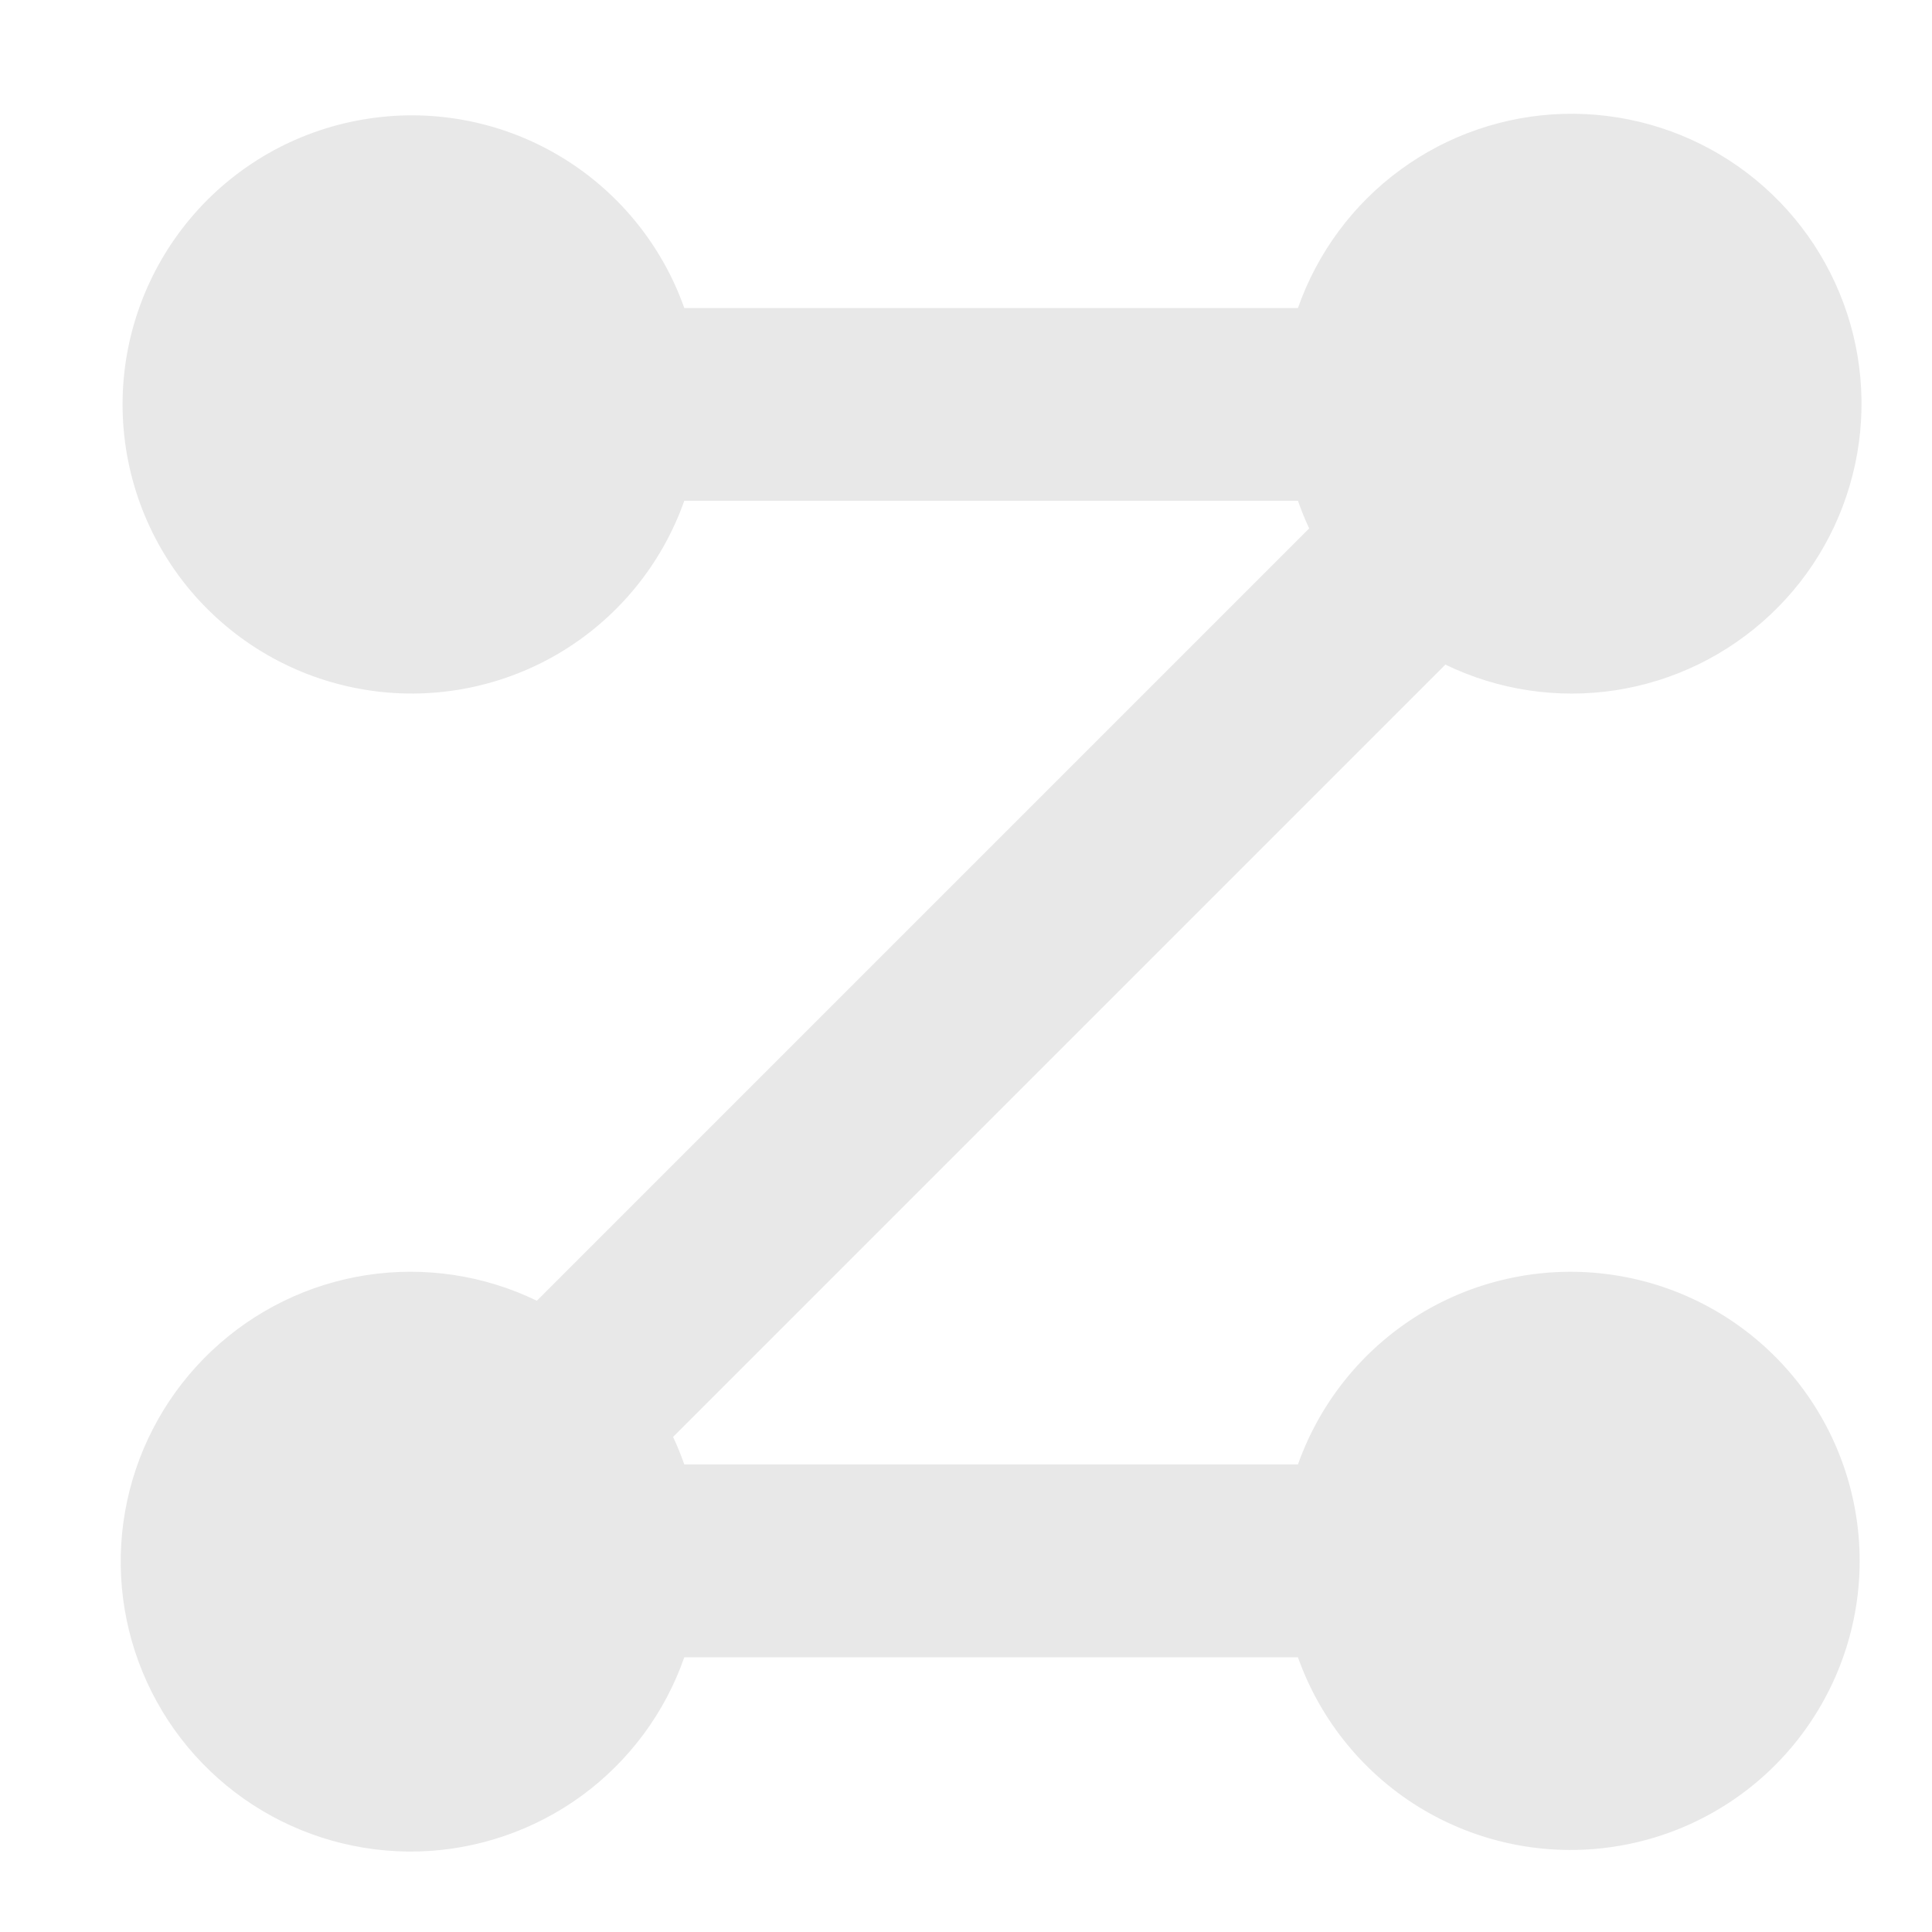 <svg width="16" height="16" viewBox="0 0 16 16" fill="none" xmlns="http://www.w3.org/2000/svg">
<path d="M4.446 10.772L10.842 4.376C10.807 4.301 10.776 4.225 10.749 4.147H5.667C5.479 4.68 5.108 5.129 4.621 5.415C4.134 5.7 3.561 5.805 3.005 5.709C2.448 5.614 1.943 5.324 1.579 4.893C1.215 4.461 1.015 3.914 1.015 3.349C1.015 2.785 1.215 2.238 1.579 1.806C1.943 1.374 2.448 1.085 3.005 0.99C3.561 0.894 4.134 0.998 4.621 1.284C5.108 1.57 5.479 2.019 5.667 2.551H10.749C10.91 2.092 11.206 1.692 11.599 1.405C11.991 1.118 12.462 0.957 12.948 0.943C13.435 0.93 13.914 1.064 14.322 1.329C14.73 1.594 15.048 1.976 15.234 2.426C15.42 2.875 15.465 3.371 15.363 3.846C15.261 4.322 15.017 4.756 14.663 5.089C14.309 5.423 13.862 5.642 13.381 5.716C12.9 5.79 12.408 5.716 11.97 5.504L5.574 11.9C5.61 11.974 5.639 12.05 5.667 12.128H10.749C10.938 11.596 11.308 11.147 11.795 10.861C12.282 10.576 12.855 10.471 13.412 10.567C13.968 10.662 14.473 10.951 14.837 11.383C15.201 11.815 15.401 12.362 15.401 12.927C15.401 13.491 15.201 14.038 14.837 14.47C14.473 14.902 13.968 15.191 13.412 15.286C12.855 15.382 12.282 15.277 11.795 14.992C11.308 14.706 10.938 14.257 10.749 13.725H5.667C5.507 14.184 5.21 14.584 4.818 14.871C4.425 15.158 3.954 15.319 3.468 15.333C2.982 15.346 2.503 15.212 2.094 14.947C1.686 14.682 1.368 14.3 1.182 13.85C0.996 13.401 0.951 12.905 1.053 12.43C1.155 11.954 1.4 11.52 1.753 11.187C2.107 10.853 2.554 10.634 3.035 10.56C3.516 10.486 4.008 10.56 4.446 10.772Z" fill="#E8E8E8"/>
</svg>
